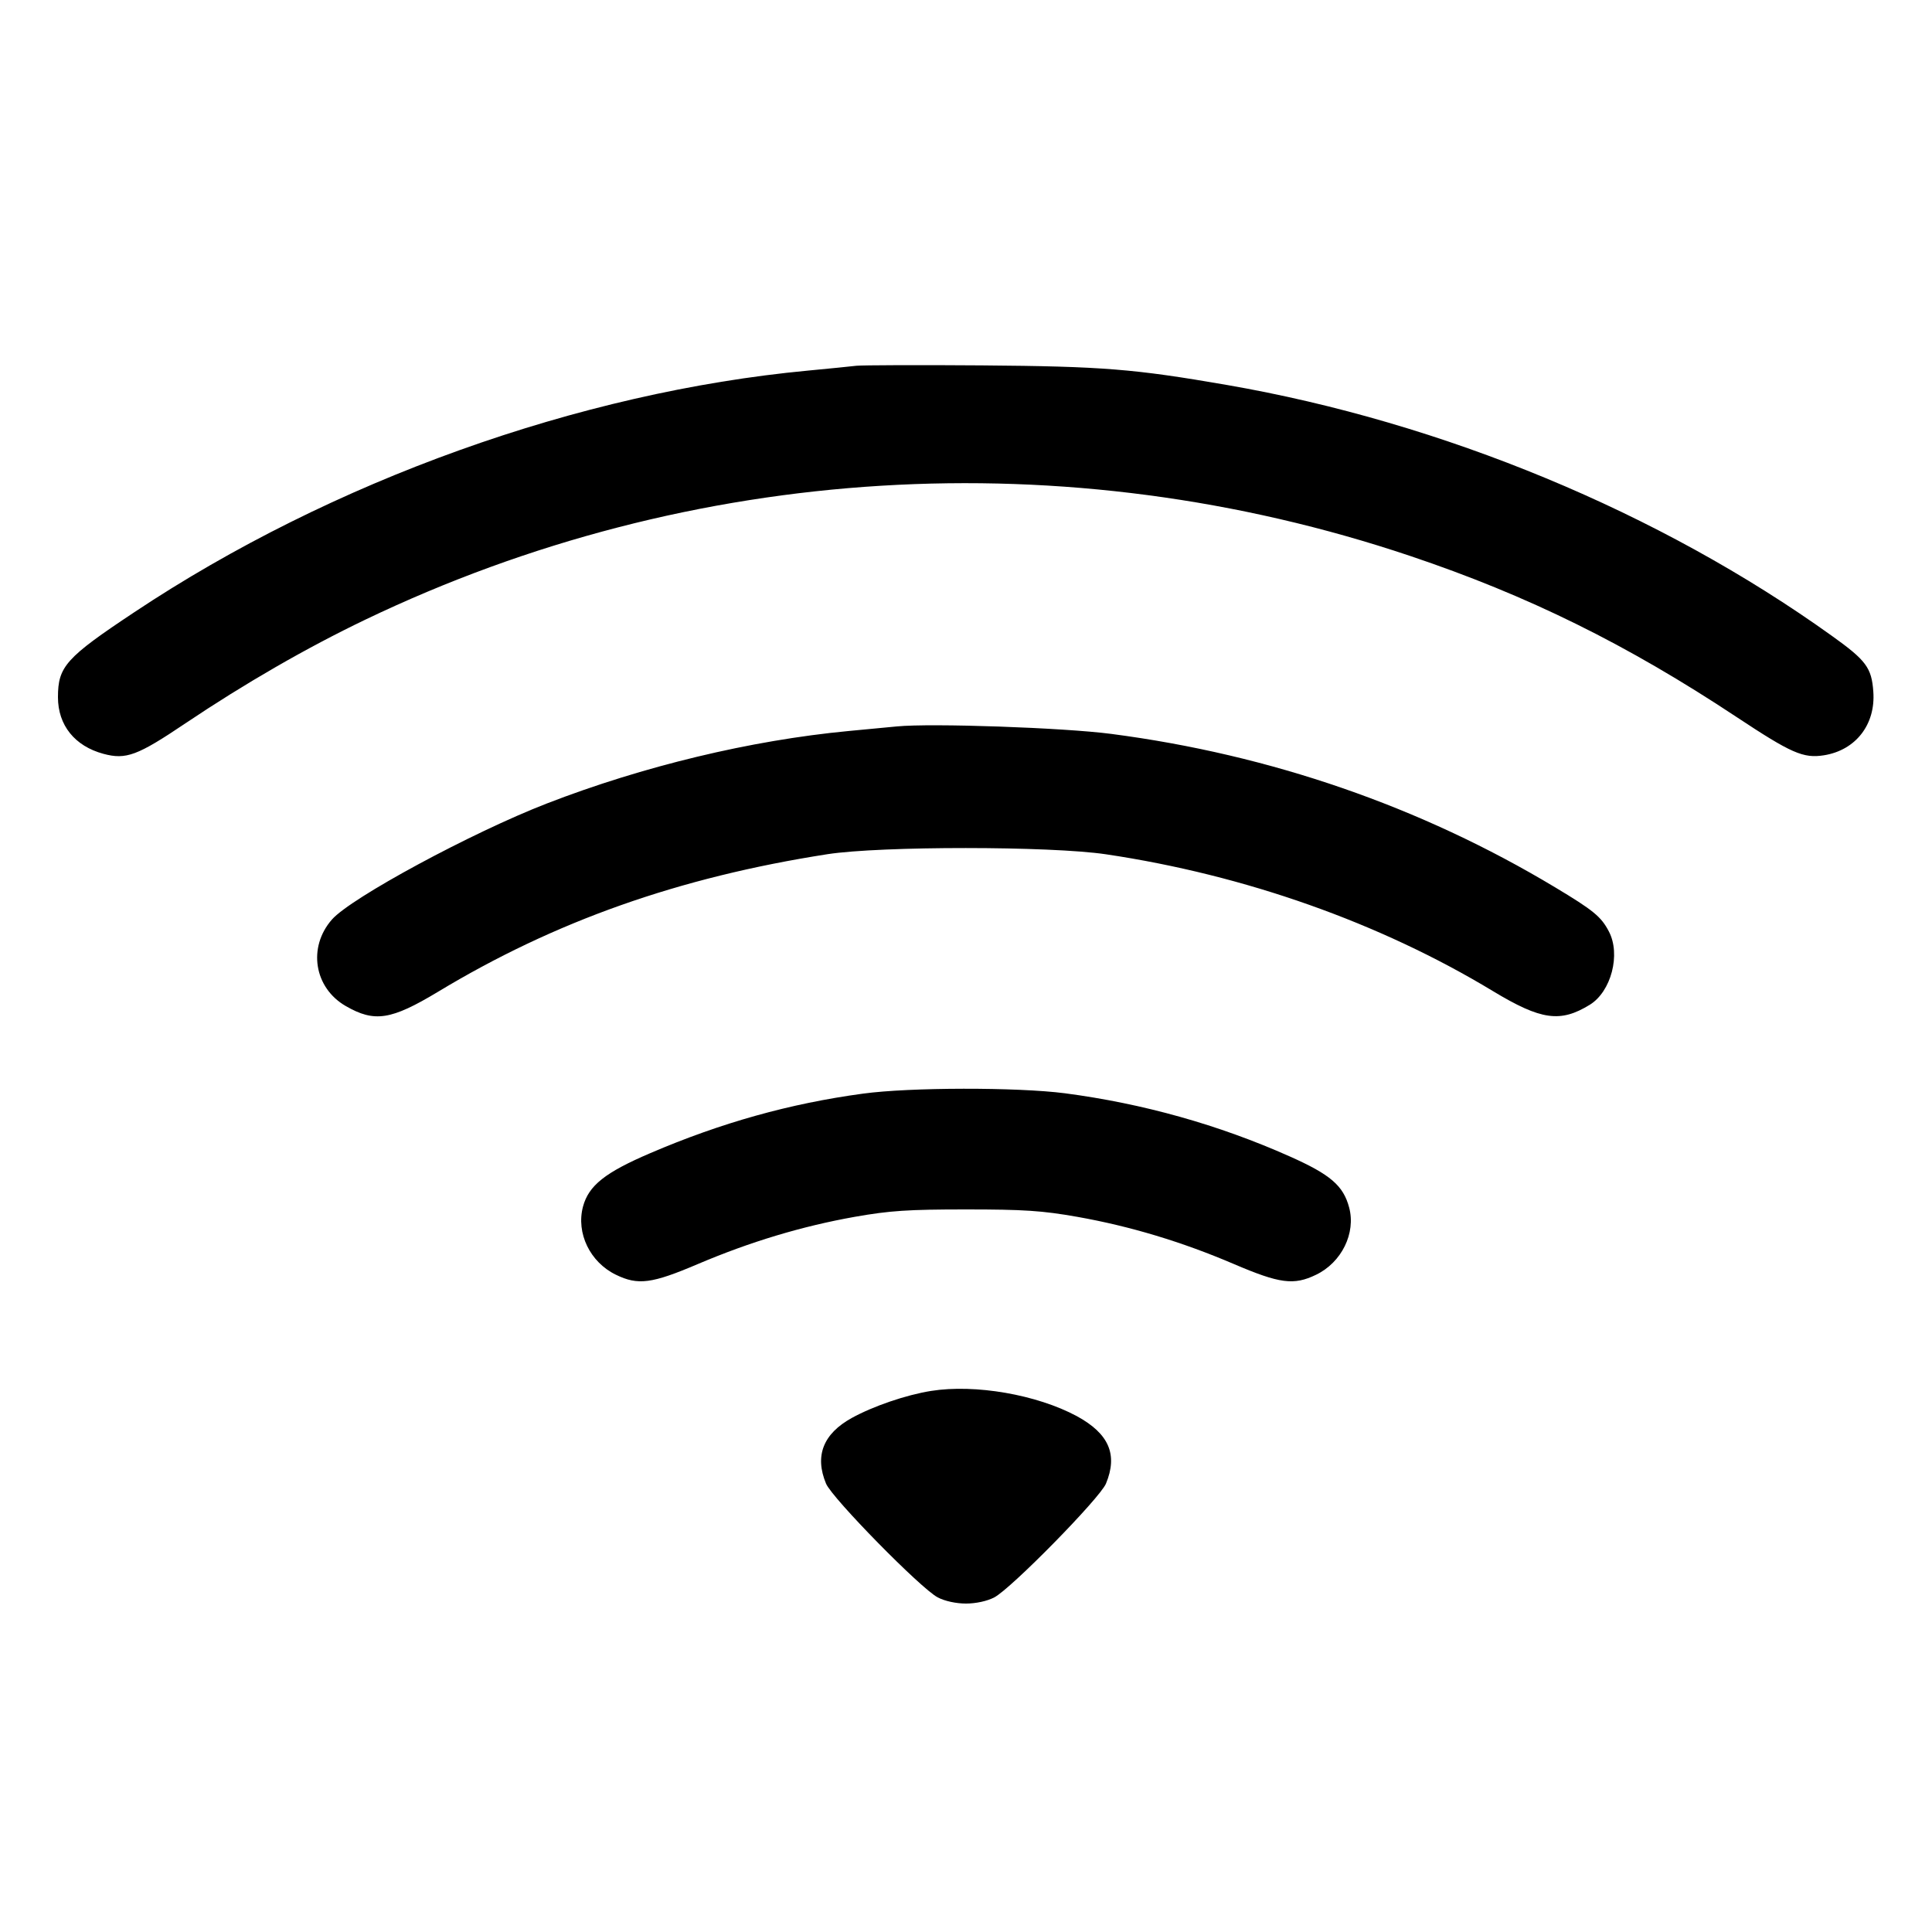 <svg width="1em" height="1em" viewBox="0 0 16 16" class="bi bi-wifi" fill="currentColor" xmlns="http://www.w3.org/2000/svg"><path d="M7.093 3.029 C 7.042 3.035,6.862 3.053,6.693 3.069 C 4.798 3.247,2.747 3.982,1.111 5.071 C 0.545 5.447,0.480 5.520,0.480 5.774 C 0.480 6.006,0.619 6.179,0.857 6.243 C 1.044 6.293,1.138 6.258,1.536 5.990 C 2.029 5.659,2.539 5.365,3.027 5.131 C 5.731 3.835,8.828 3.647,11.678 4.604 C 12.654 4.932,13.473 5.336,14.383 5.939 C 14.835 6.238,14.934 6.282,15.105 6.255 C 15.368 6.213,15.534 6.000,15.514 5.728 C 15.500 5.530,15.455 5.469,15.171 5.266 C 13.745 4.243,11.948 3.498,10.160 3.188 C 9.392 3.055,9.132 3.034,8.133 3.026 C 7.613 3.022,7.145 3.024,7.093 3.029 M7.427 6.016 C 7.368 6.021,7.188 6.039,7.027 6.054 C 6.217 6.131,5.327 6.345,4.529 6.654 C 3.907 6.895,2.907 7.435,2.749 7.615 C 2.547 7.845,2.601 8.181,2.864 8.332 C 3.102 8.469,3.239 8.447,3.625 8.215 C 4.595 7.629,5.621 7.266,6.853 7.074 C 7.294 7.006,8.698 7.006,9.160 7.075 C 10.309 7.246,11.428 7.642,12.364 8.208 C 12.763 8.449,12.922 8.471,13.166 8.321 C 13.343 8.212,13.424 7.904,13.324 7.714 C 13.260 7.591,13.196 7.539,12.878 7.348 C 11.766 6.680,10.522 6.250,9.204 6.078 C 8.807 6.026,7.710 5.988,7.427 6.016 M7.147 9.057 C 6.540 9.139,5.970 9.299,5.385 9.550 C 5.011 9.710,4.875 9.818,4.828 9.993 C 4.770 10.212,4.886 10.453,5.101 10.557 C 5.284 10.646,5.398 10.631,5.780 10.468 C 6.213 10.284,6.641 10.155,7.080 10.077 C 7.370 10.026,7.520 10.016,8.000 10.016 C 8.480 10.016,8.630 10.026,8.920 10.077 C 9.360 10.155,9.788 10.284,10.218 10.468 C 10.599 10.631,10.715 10.646,10.899 10.557 C 11.111 10.455,11.230 10.212,11.173 10.000 C 11.125 9.819,11.018 9.727,10.681 9.577 C 10.091 9.314,9.465 9.139,8.819 9.054 C 8.423 9.003,7.535 9.004,7.147 9.057 M7.711 11.519 C 7.504 11.552,7.232 11.645,7.054 11.743 C 6.817 11.874,6.745 12.057,6.841 12.287 C 6.892 12.408,7.627 13.157,7.766 13.229 C 7.825 13.260,7.919 13.280,8.000 13.280 C 8.081 13.280,8.175 13.260,8.234 13.229 C 8.373 13.157,9.108 12.408,9.159 12.287 C 9.259 12.046,9.184 11.873,8.918 11.728 C 8.587 11.550,8.077 11.461,7.711 11.519 " stroke="none" fill="black" fill-rule="evenodd"></path></svg>